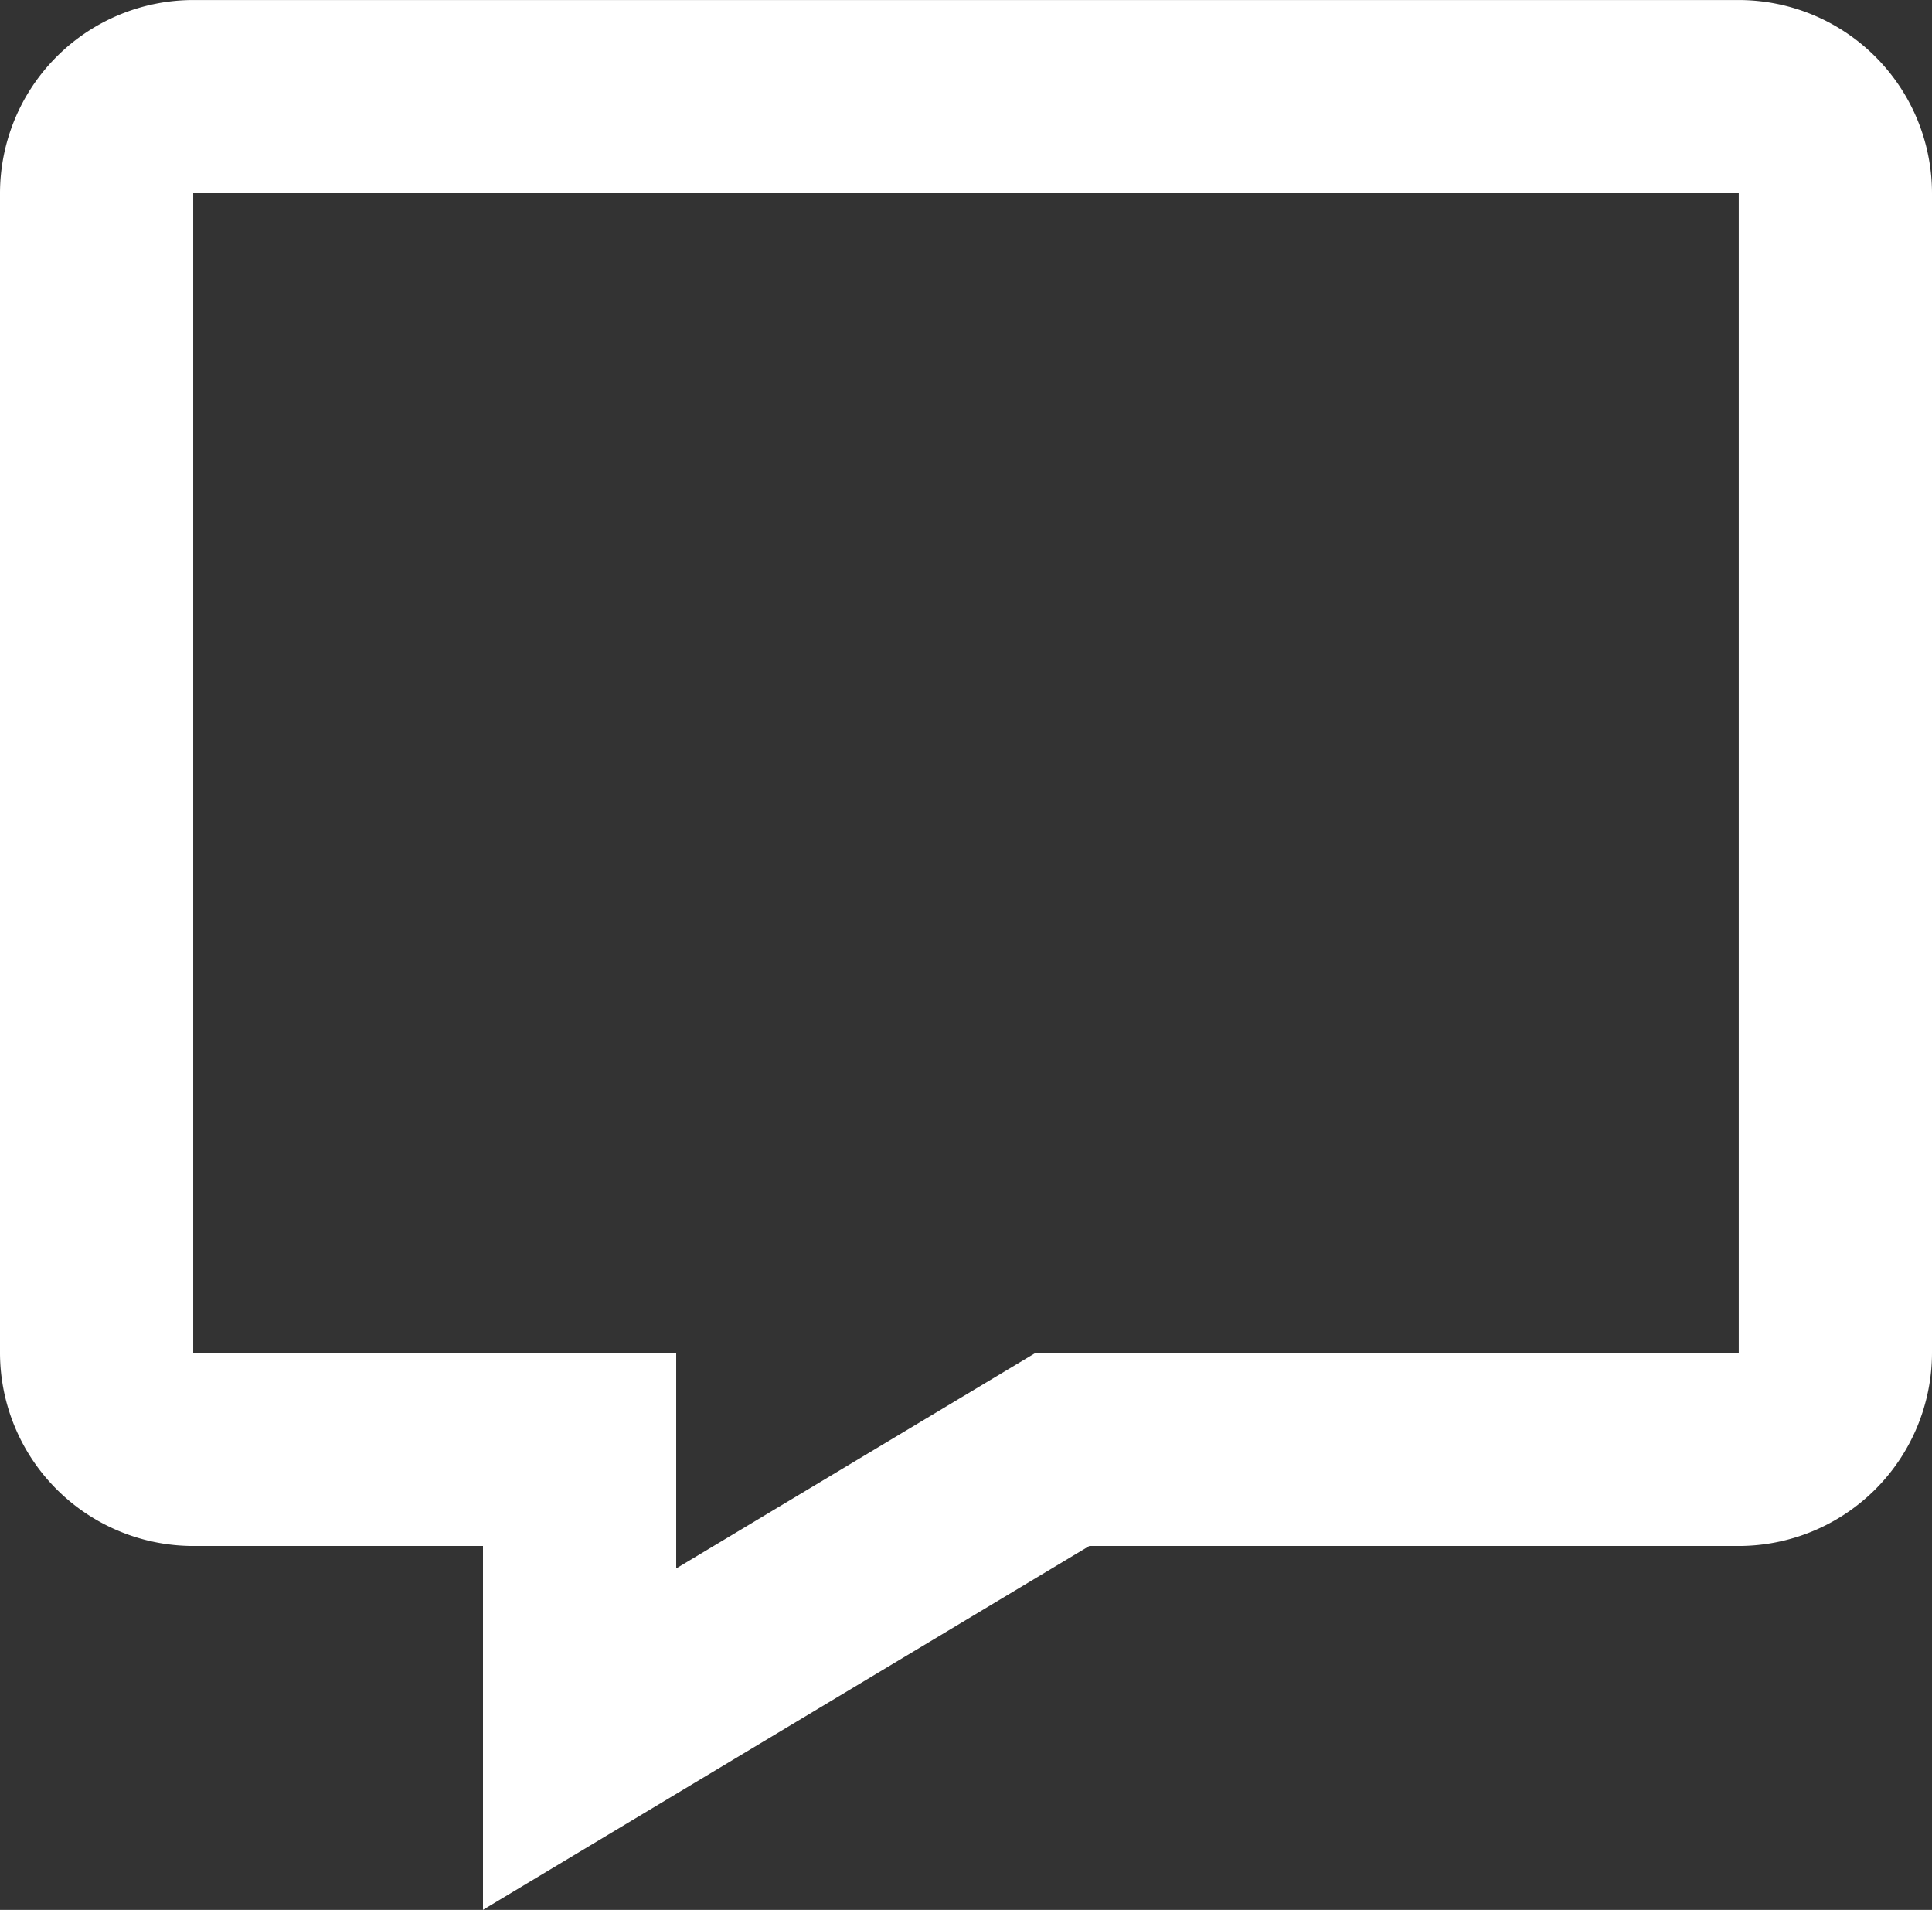 <svg xmlns="http://www.w3.org/2000/svg" width="54.168" height="53.537" viewBox="0 0 54.168 53.537">
  <rect x="0" y="0" width="54.168" height="53.537" fill="#333333" stroke="none"/>
  <path id="bx-message" d="M54.167,5.417H10.833a5.422,5.422,0,0,0-5.417,5.417v32.5a5.422,5.422,0,0,0,5.417,5.417h8.125v10.2l17-10.2H54.167a5.422,5.422,0,0,0,5.417-5.417v-32.5a5.422,5.422,0,0,0-5.417-5.417Zm0,37.917H34.458L24.375,49.381V43.333H10.833v-32.5H54.166v32.5Z" transform="translate(-5.416 -5.416)" fill="#fff"/>
</svg>
